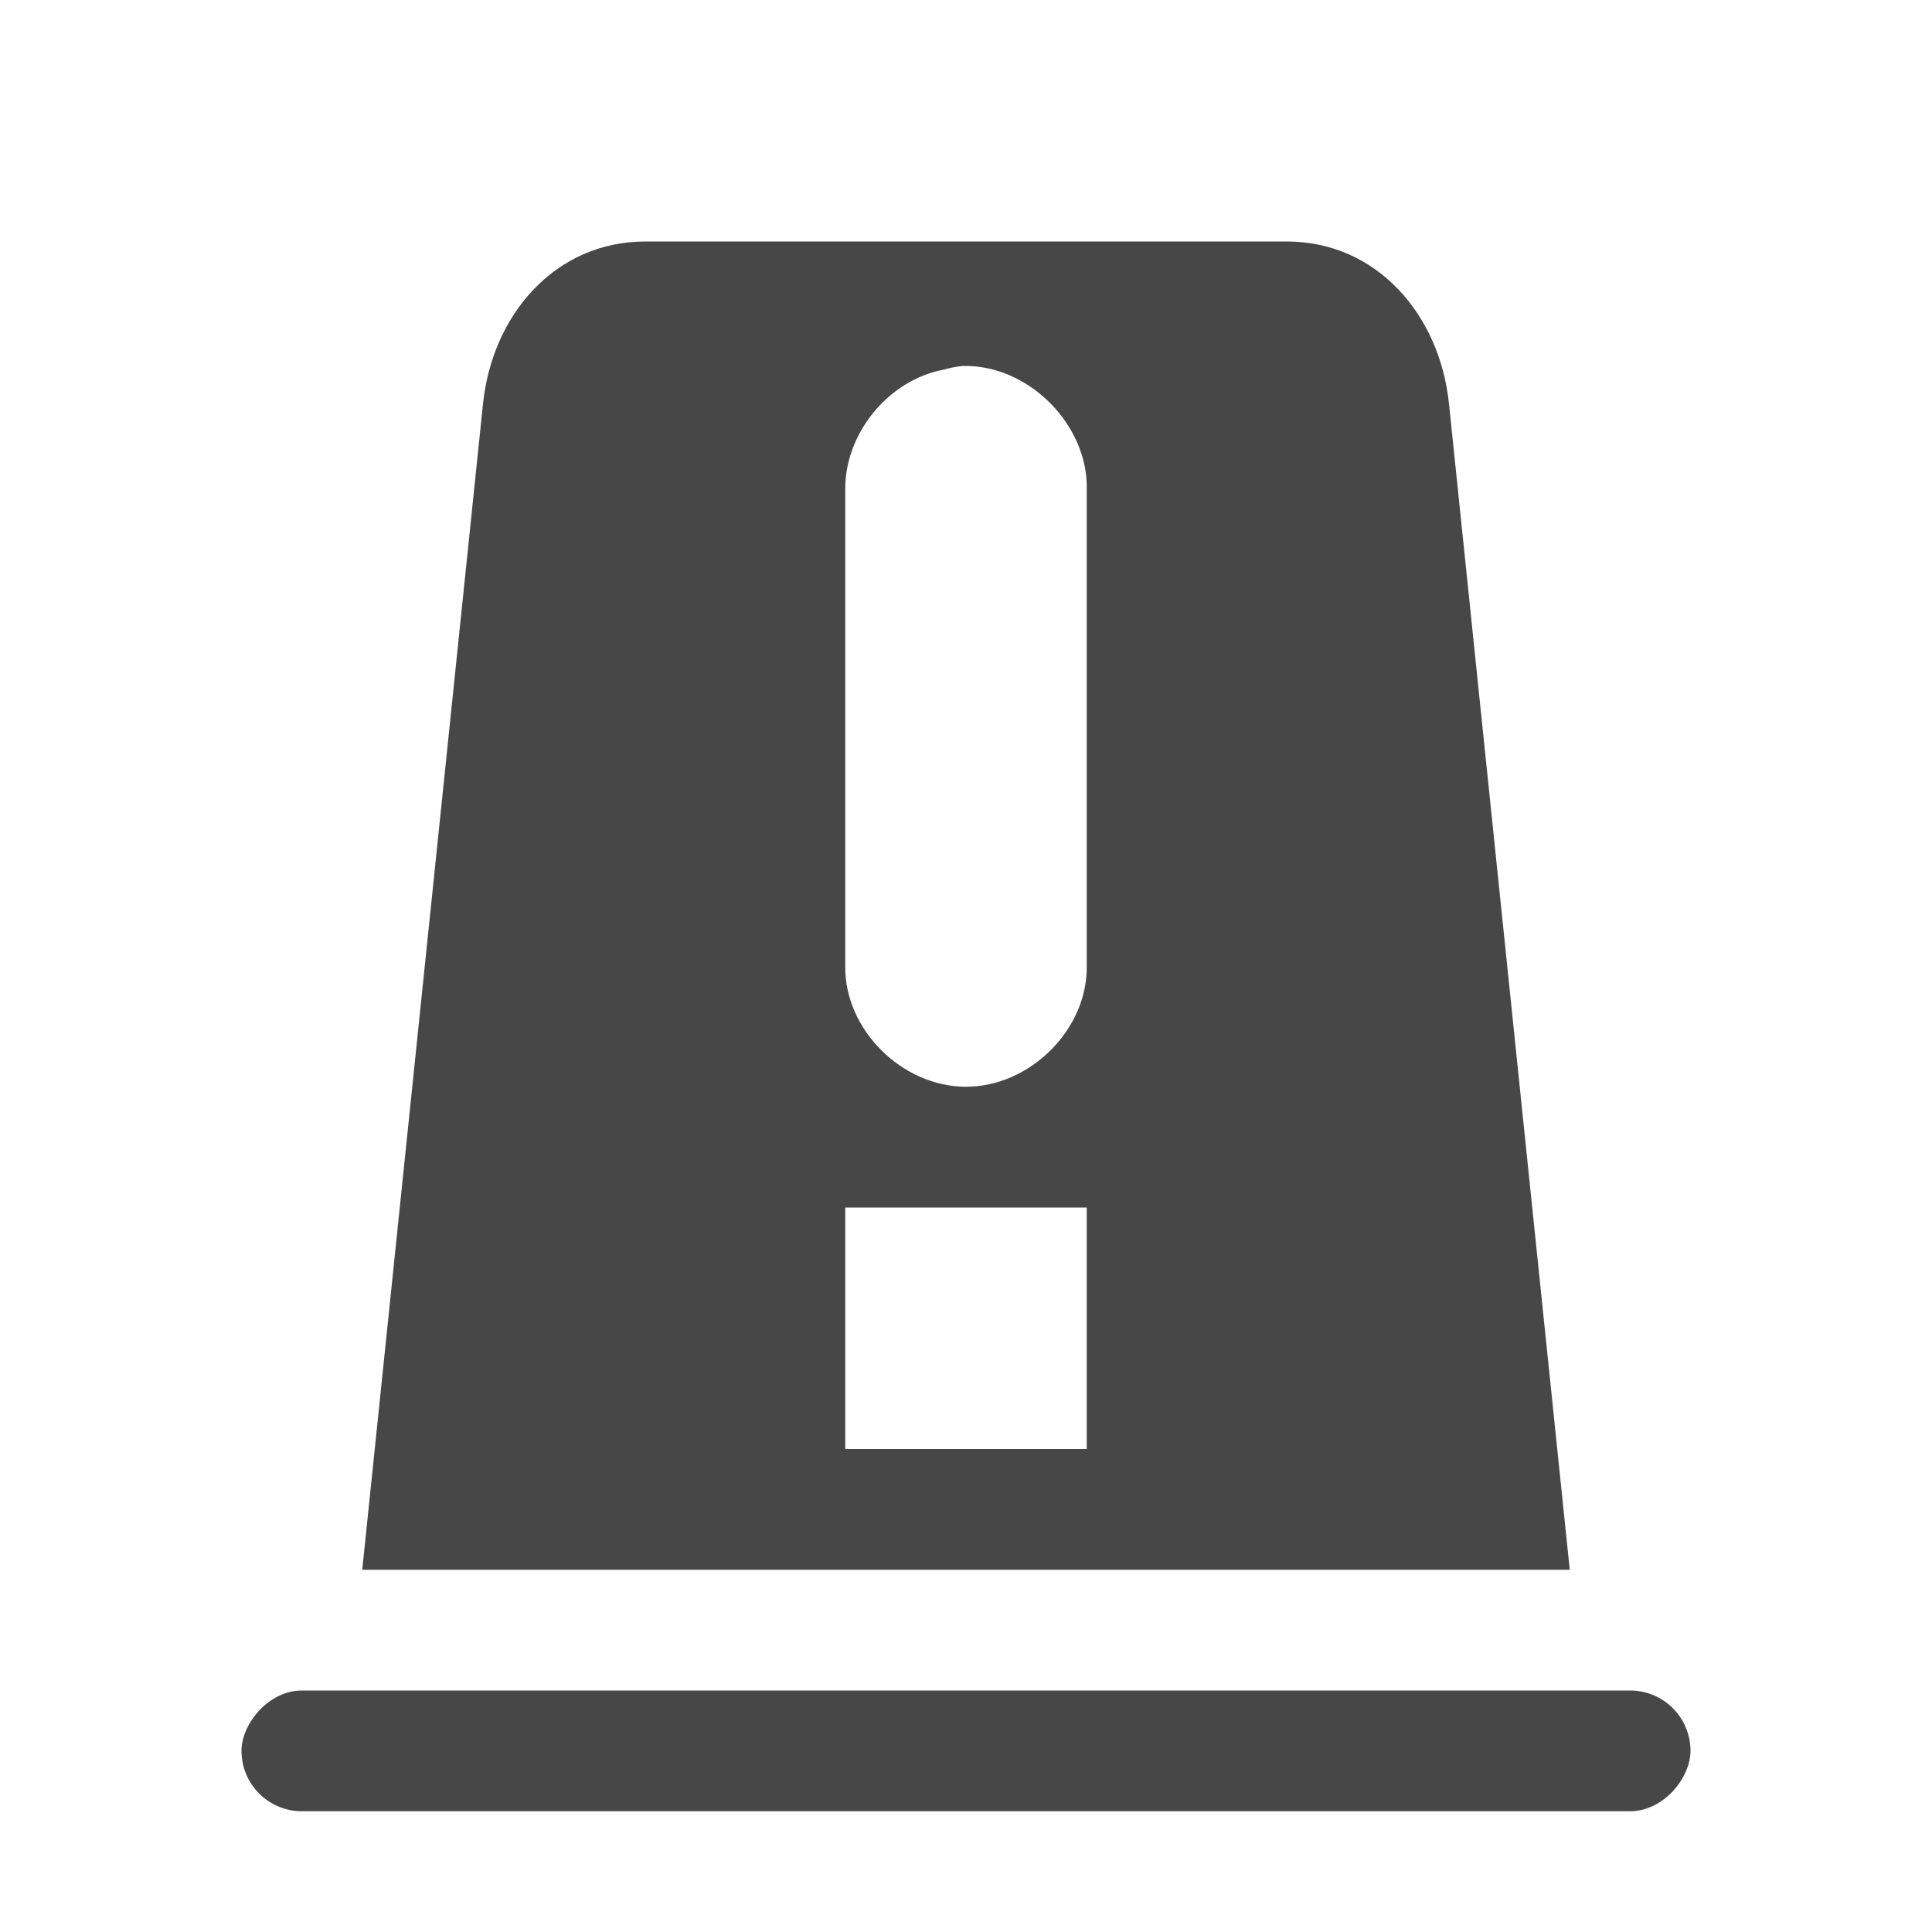 <svg height="16" width="16" xmlns="http://www.w3.org/2000/svg">
  <g fill="#474747" transform="translate(-103 -325)">
    <path d="m108.344 327c-.744 0-1.267.603-1.344 1.344l-1 9.656h.281 9.438.281l-1-9.656c-.077-.74-.599-1.344-1.344-1.344zm2.625 1.031c.544-.017 1.048.487 1.031 1.031v3.938c.007.528-.472 1-1 1-.528 0-1.007-.472-1-1v-3.938c-.008-.467.354-.913.812-1 .051-.015.103-.025.156-.031zm-.969 6.969h2v2h-2z"/>
    <rect height="1" rx=".5" transform="scale(1 -1)" width="12" x="105" y="-340"/>
  </g>
</svg>
